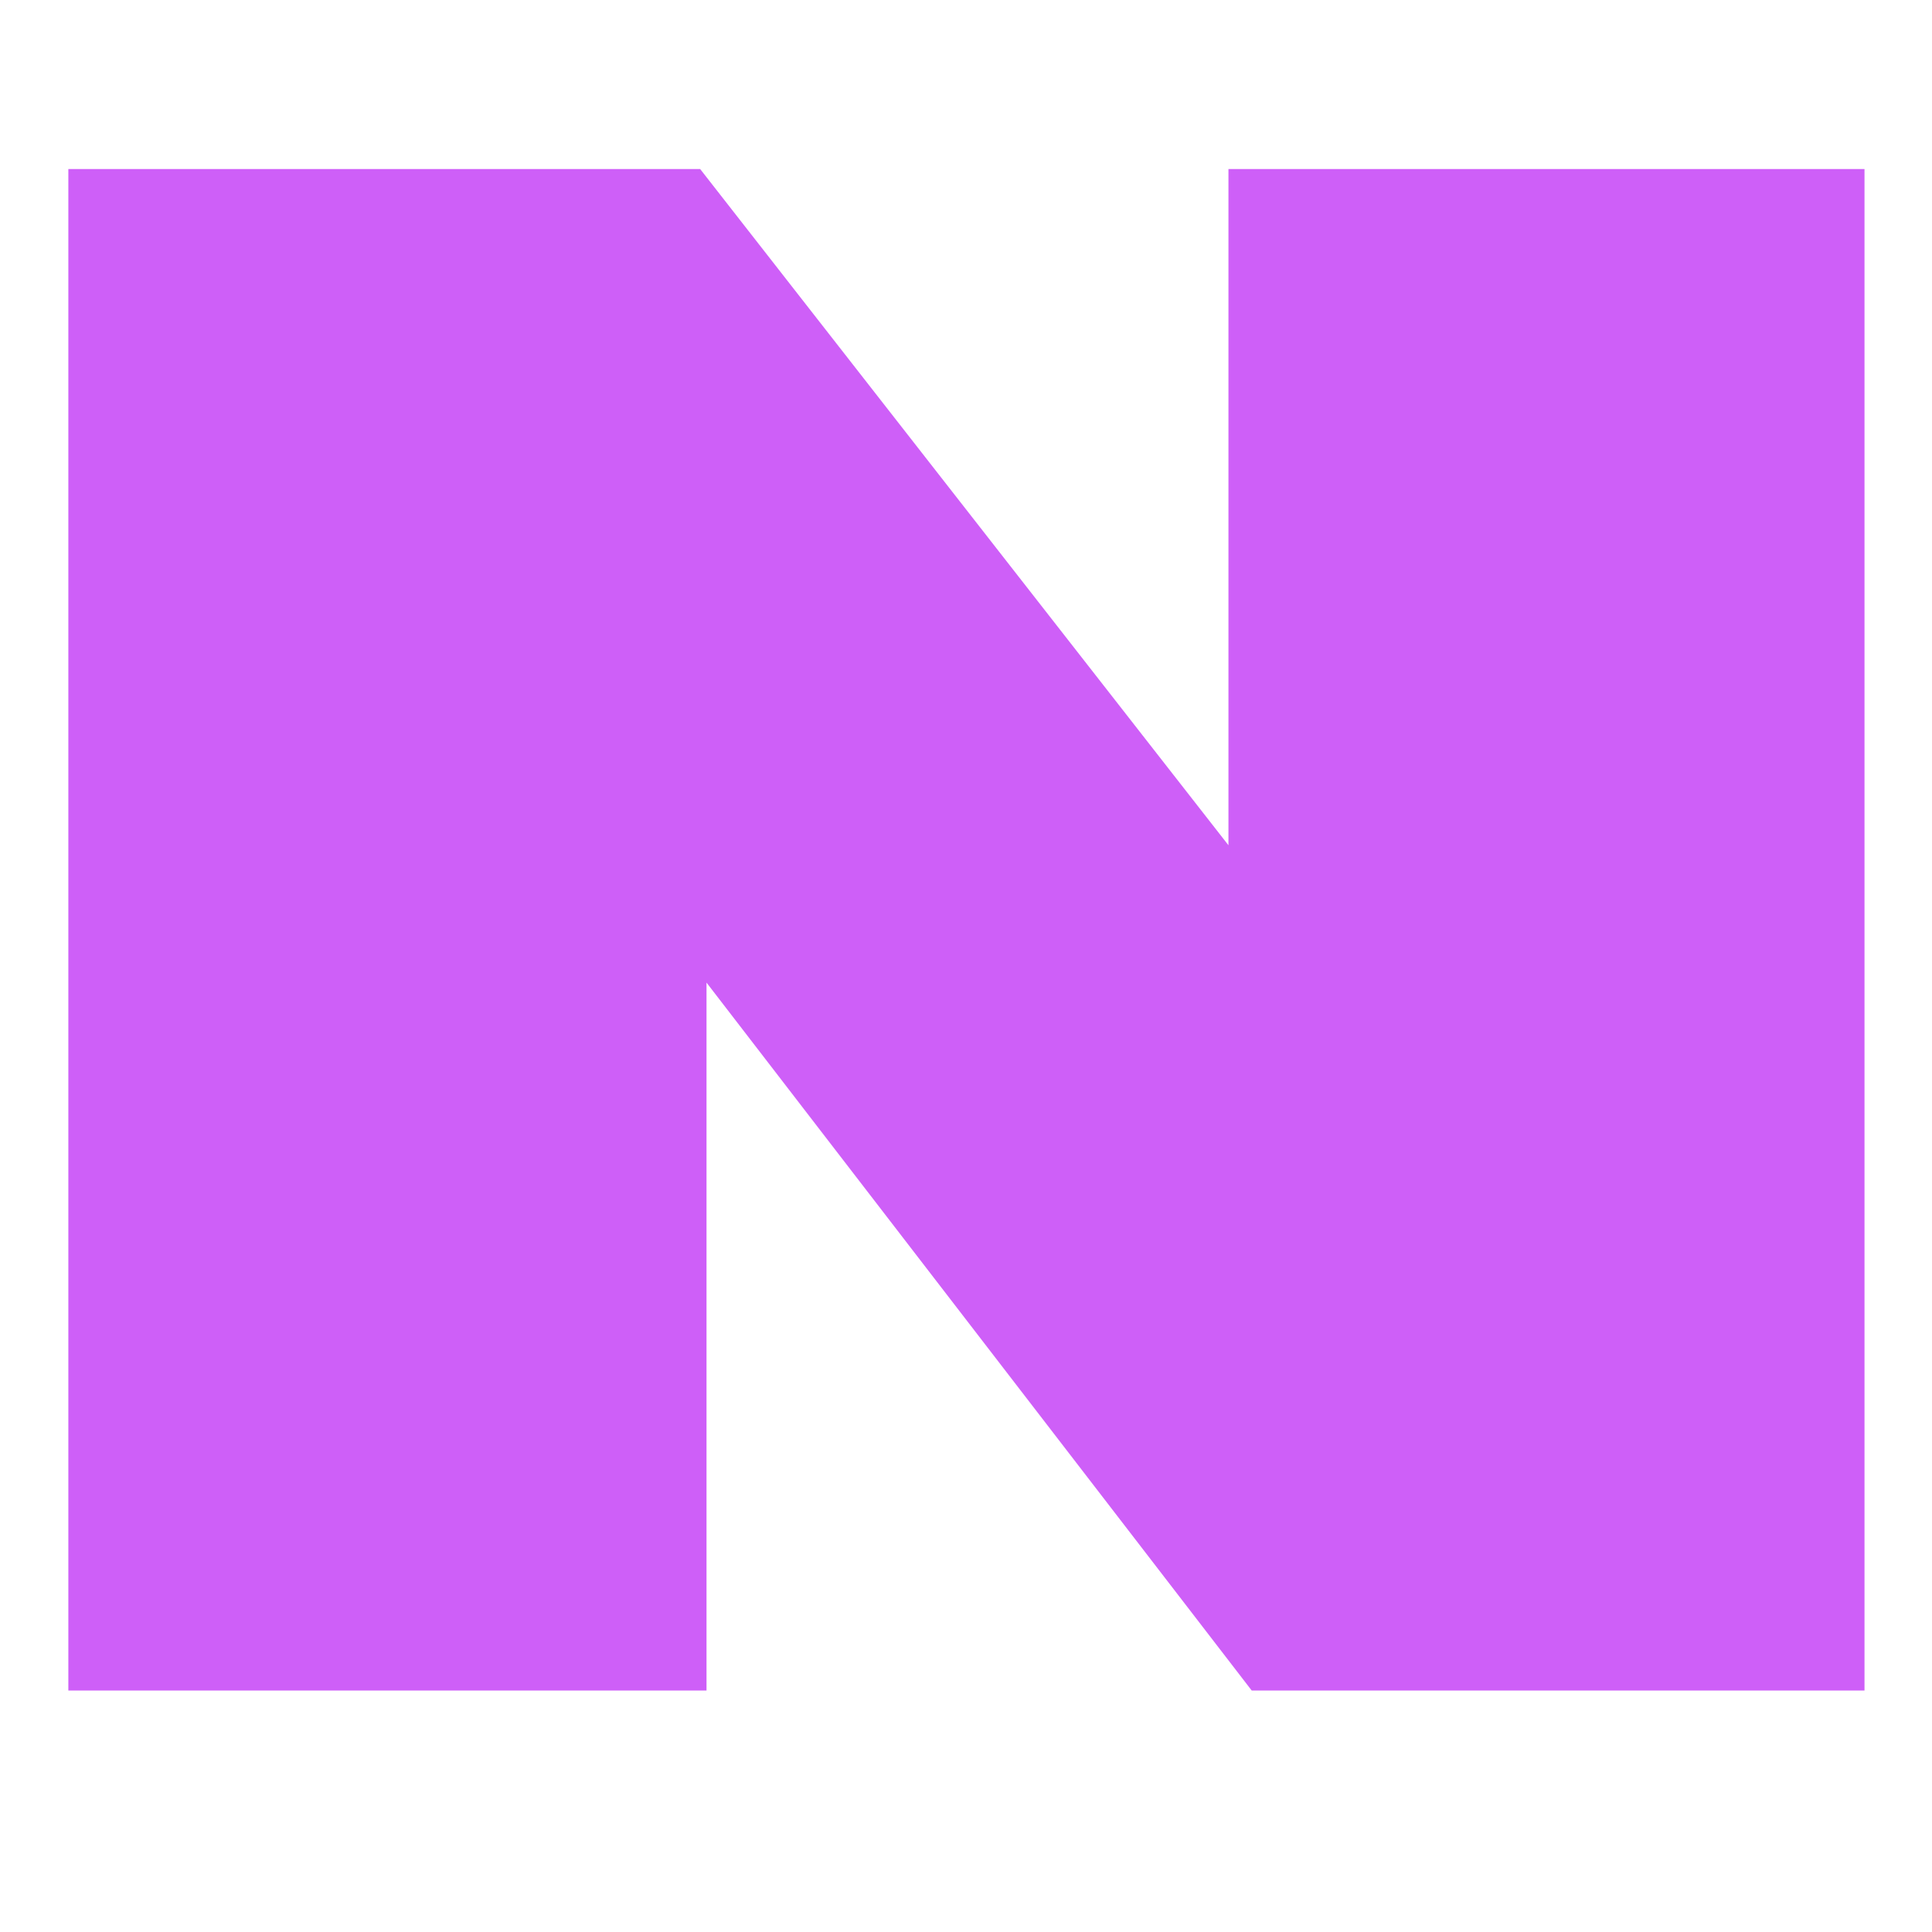 <svg width="32" height="32" viewBox="0 0 32 32" fill="none" xmlns="http://www.w3.org/2000/svg">
<rect width="32" height="32" fill="white"/>
<path d="M20.732 28L11.702 16.275V28H1.132V2.8H11.597L20.347 14V2.8H30.882V28H20.732Z" fill="#CE5FF8"/>
</svg>
